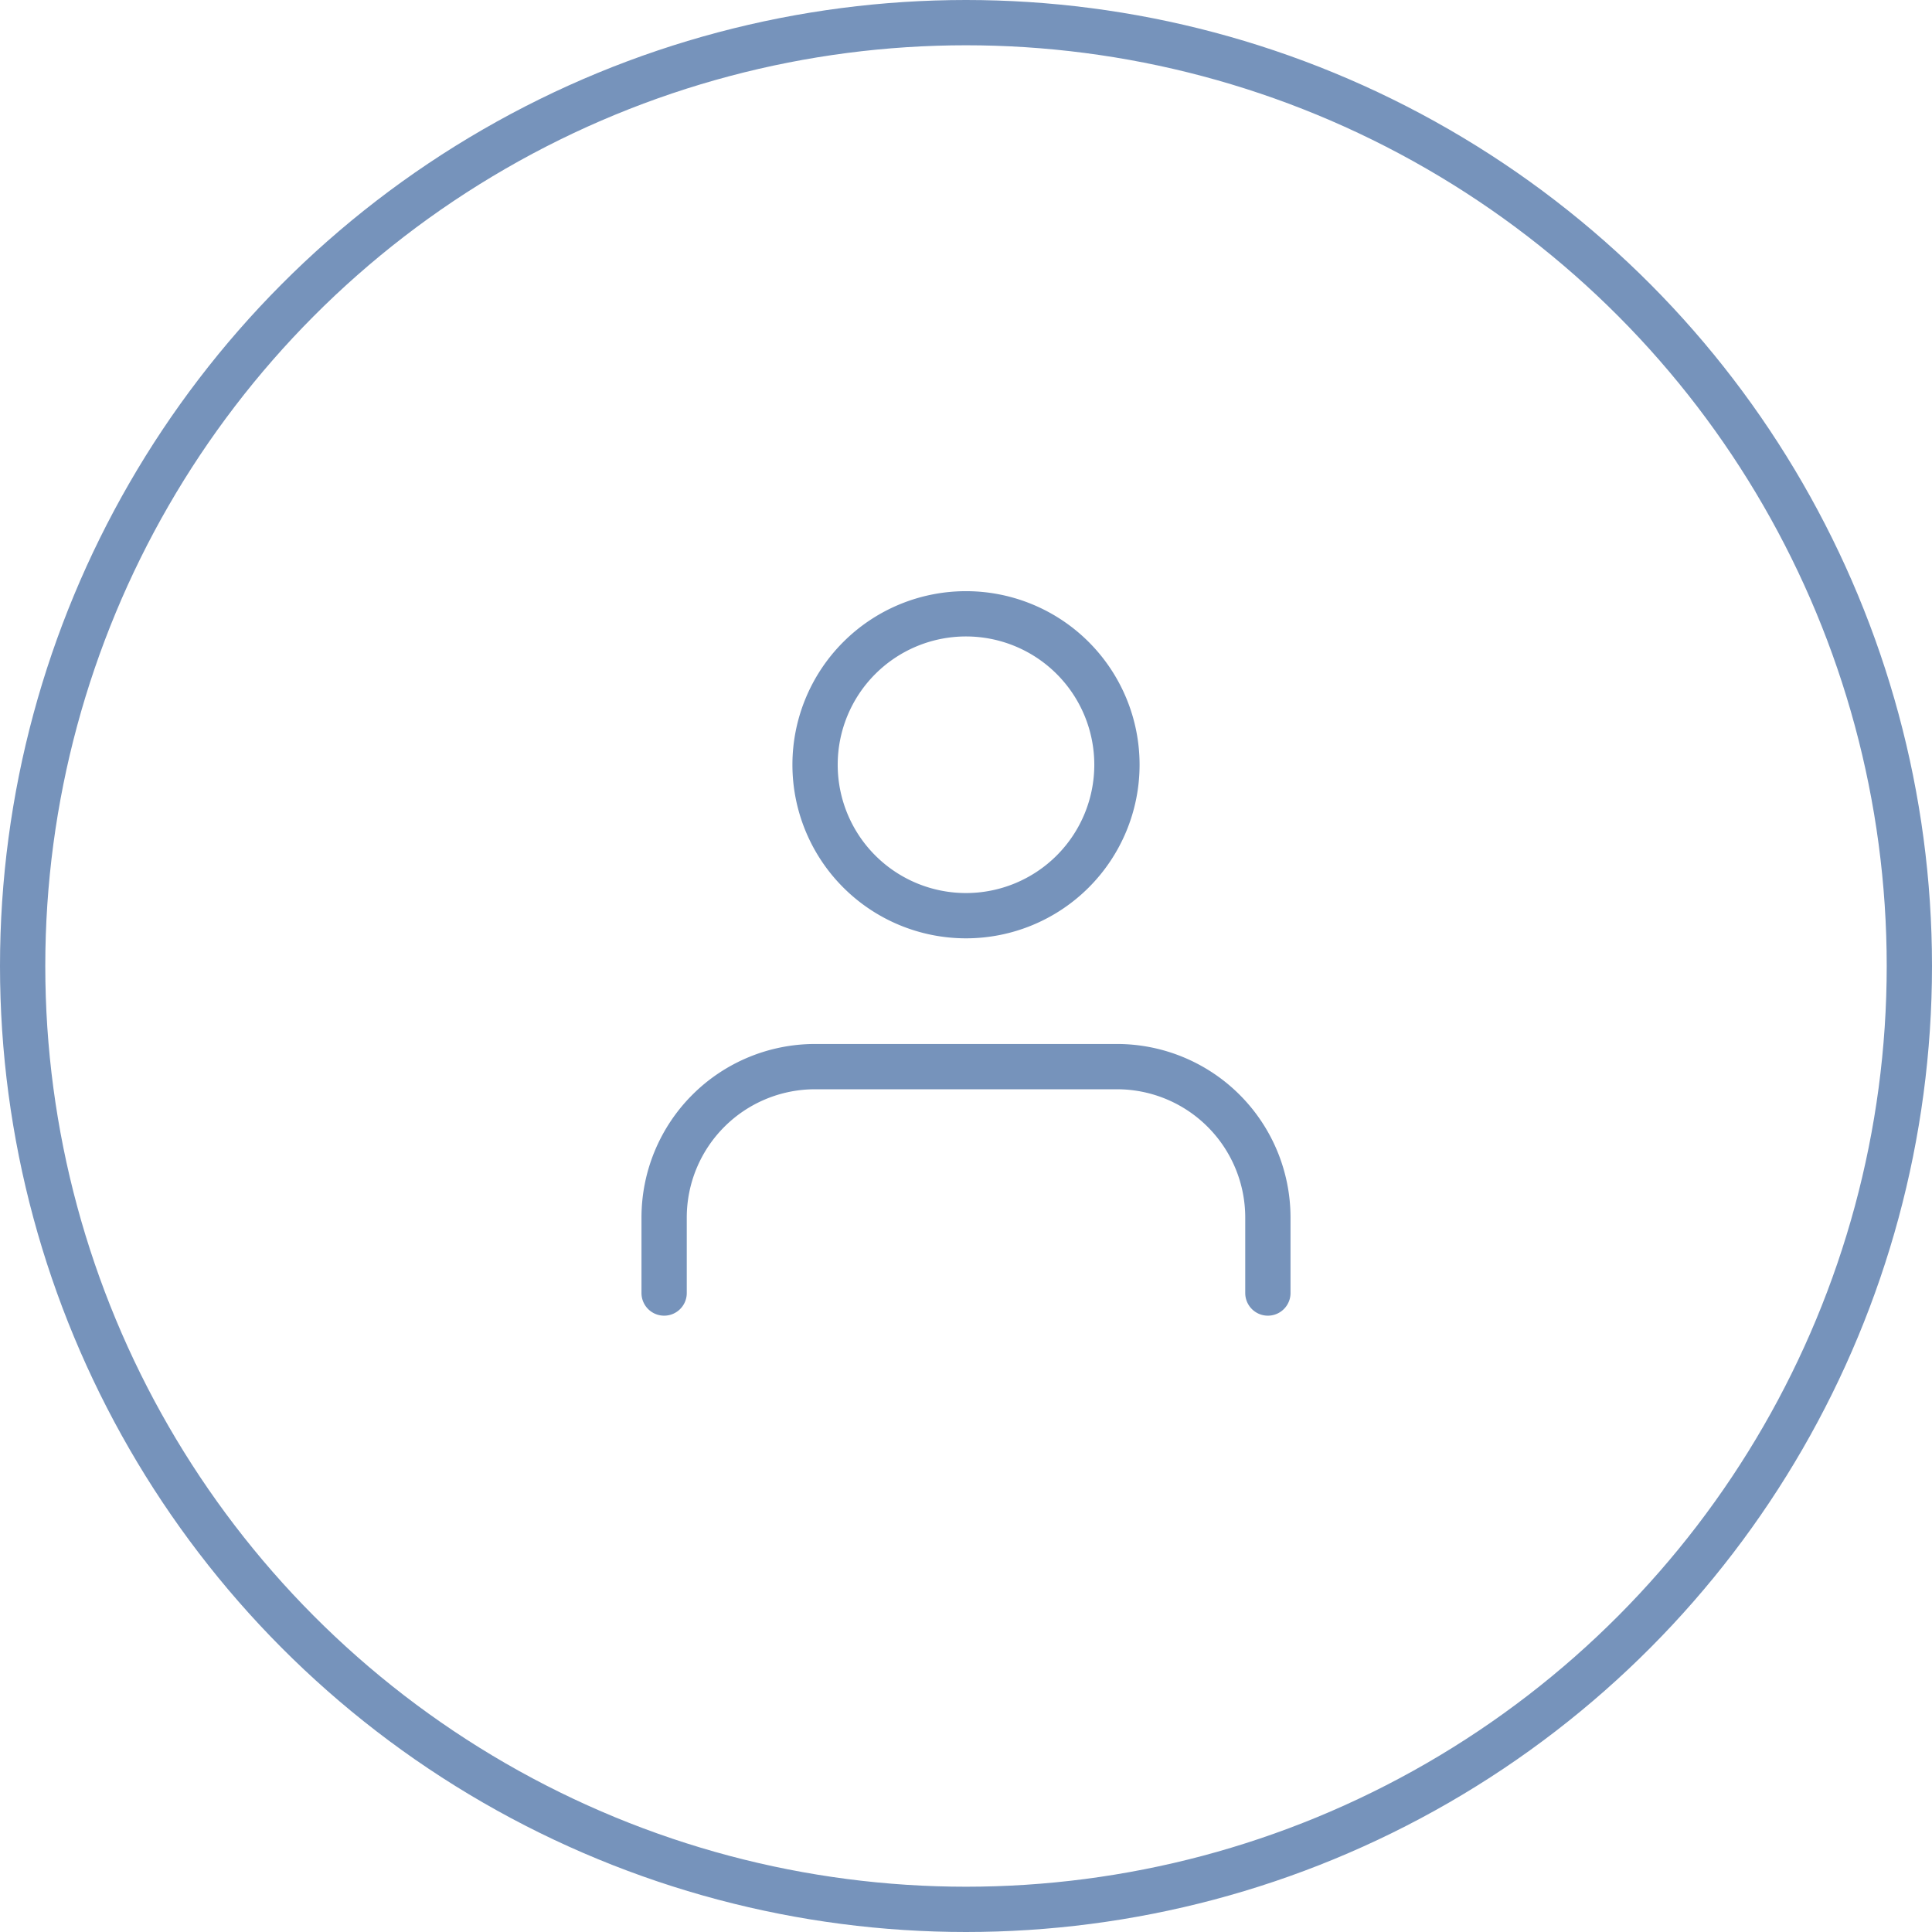<svg xmlns="http://www.w3.org/2000/svg" width="76.8" height="76.8" viewBox="0 0 76.8 76.8"><defs><style>.a,.b{fill:none;stroke:#7693bb;stroke-width:1.8px;}.b{stroke-linecap:round;stroke-linejoin:round;}</style></defs><g transform="translate(-81.6 -83.6)"><circle class="a" cx="37.5" cy="37.5" r="37.5" transform="translate(82.5 84.5)"/><g transform="translate(102 103.5)"><path class="b" d="M30,31.5v-3a6,6,0,0,0-6-6H12a6,6,0,0,0-6,6v3"/><path class="b" d="M24,10.5a6,6,0,1,1-6-6A6,6,0,0,1,24,10.5Z"/></g></g></svg>